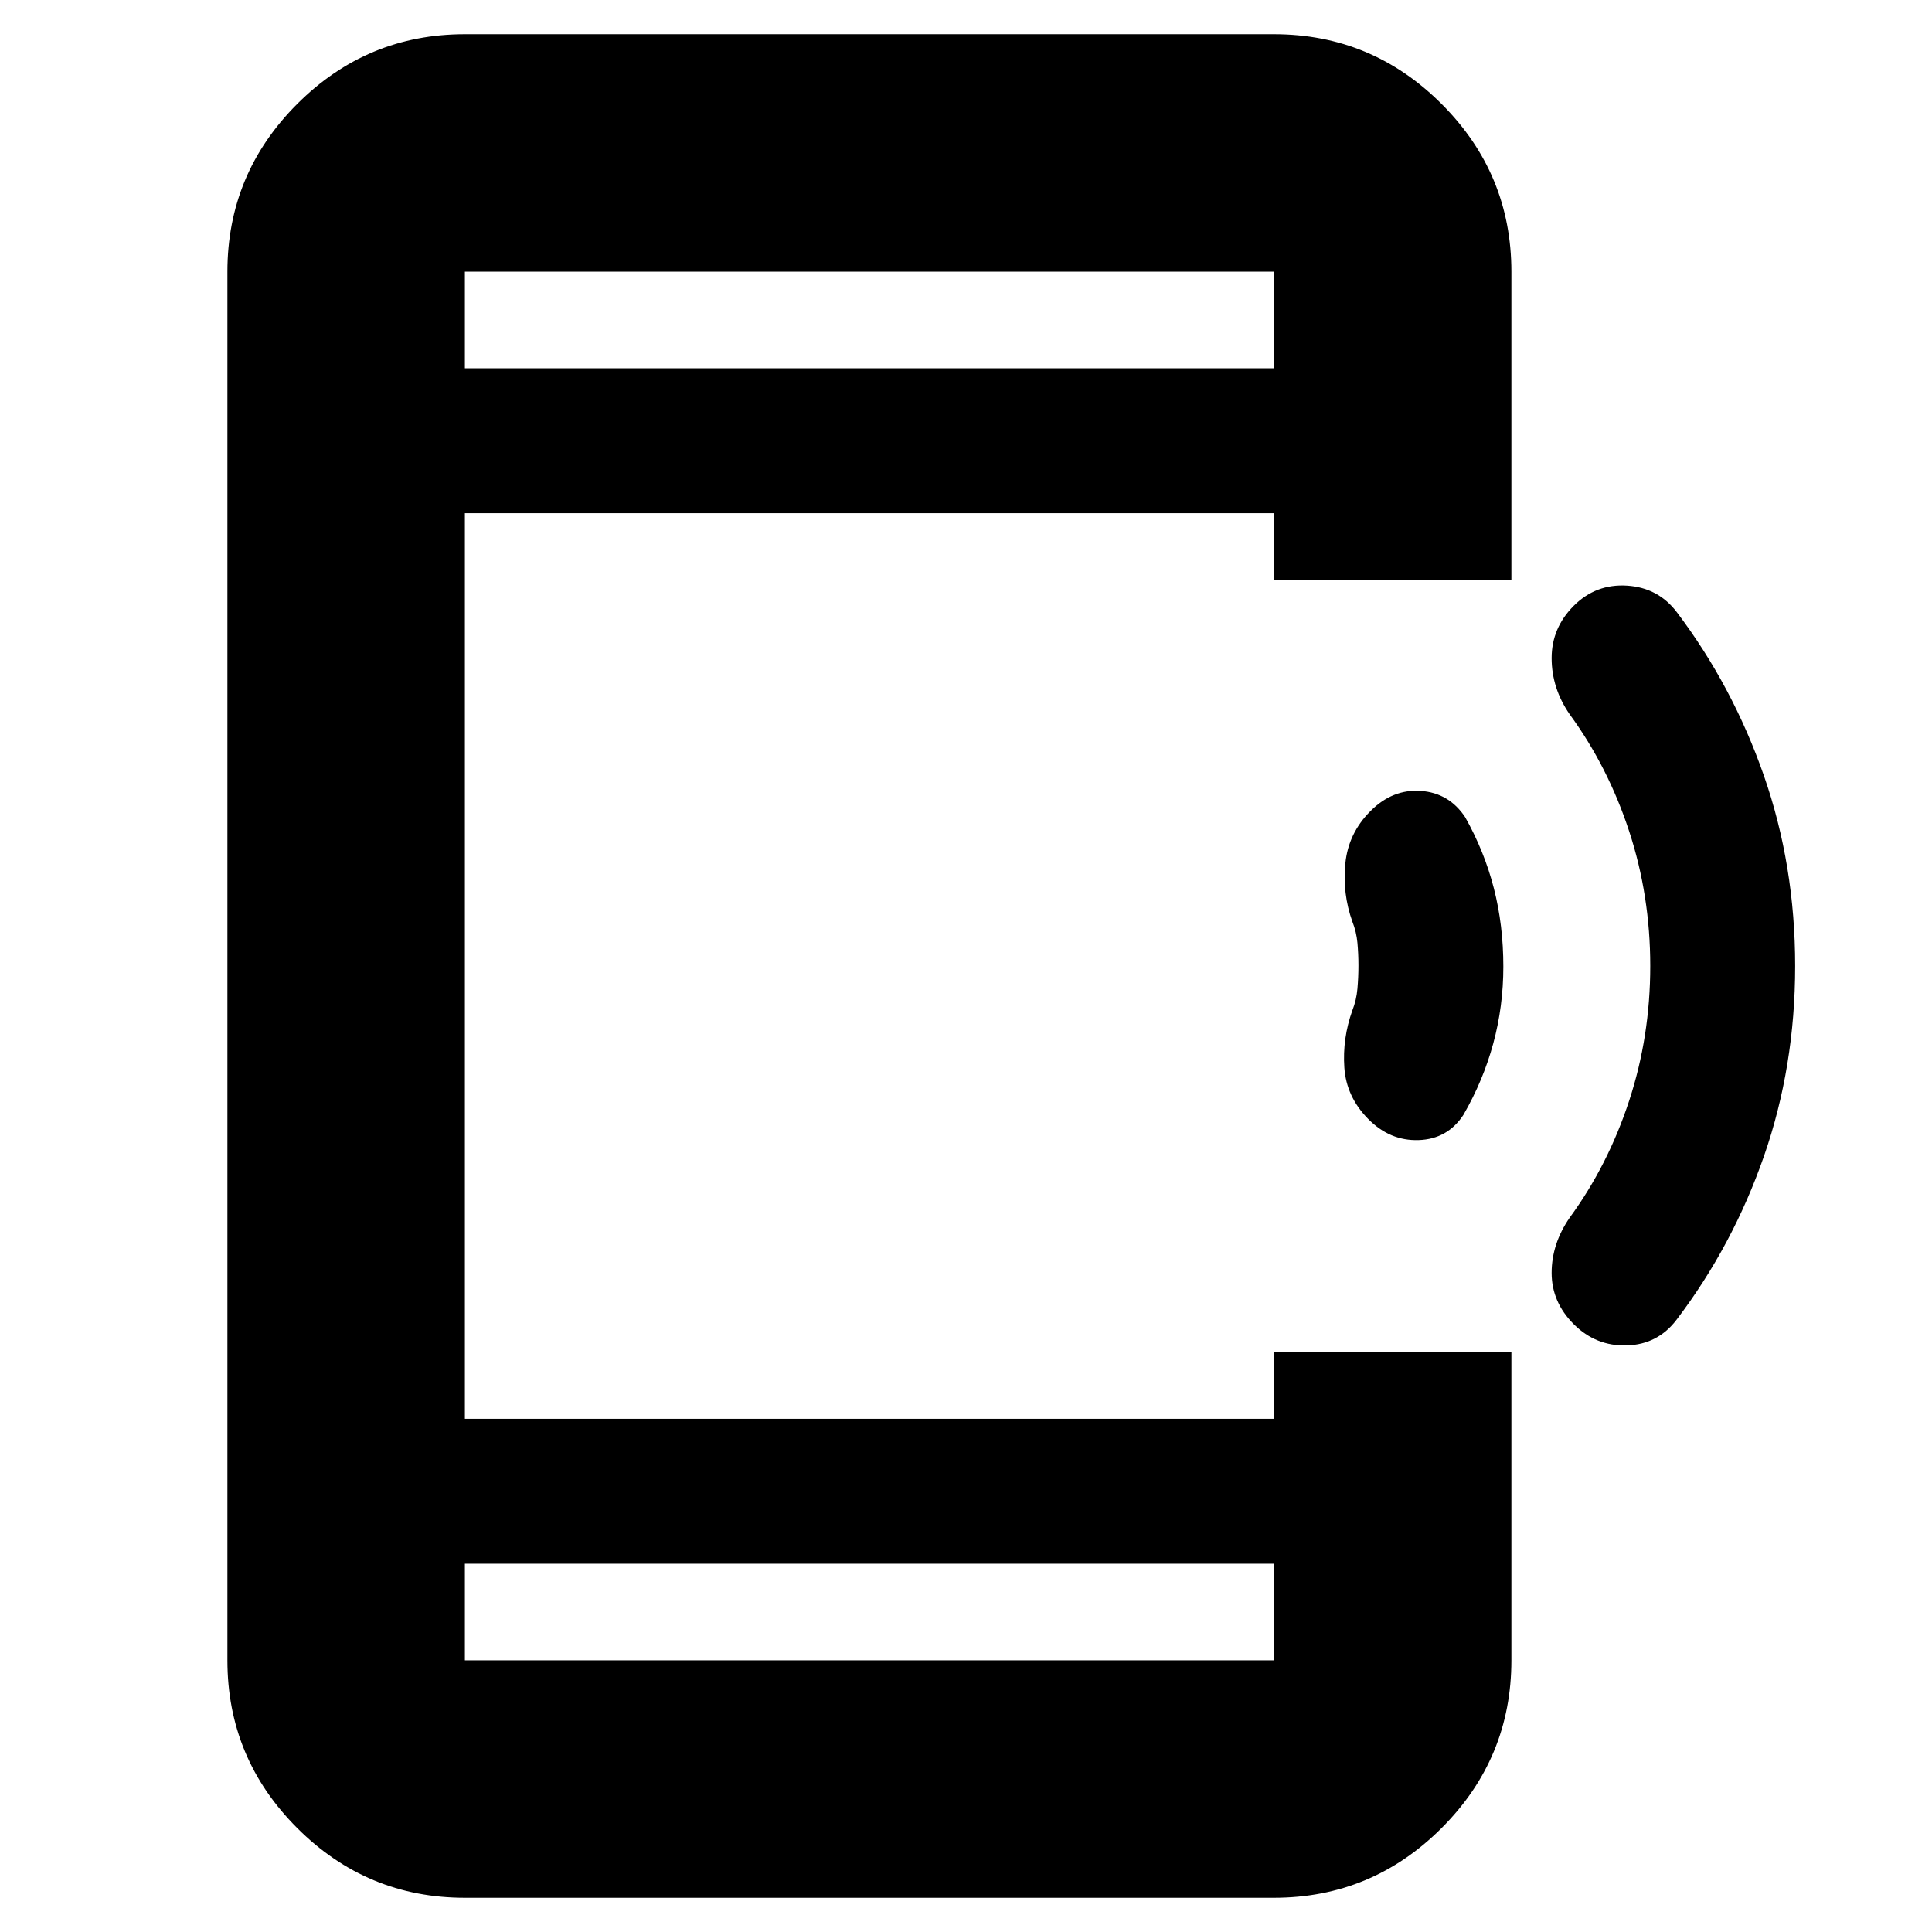<svg xmlns="http://www.w3.org/2000/svg" height="20" viewBox="0 -960 960 960" width="20"><path d="M747-479.695q0 19.695-5 38.145-5 18.45-14.857 35.55-7.896 12-22.175 12.5-14.28.5-25.124-10.5T668-429.5q-1-14.5 4-28.5 2-5 2.5-10.75t.5-11.5q0-5.75-.5-11.25T672-502q-5-14-3.5-29t12.5-26q11-11 25-10t22 13q9.565 17.01 14.283 35.362Q747-500.286 747-479.695ZM892-480q0 50-15.5 94.5t-43.445 81.292q-9.315 12.265-24.685 12.736Q793-291 782-302q-11-11-11-25.5t9-27.5q19-26 29.5-58t10.5-67q0-35-10.5-67T780-605q-9-13-9-28t11-26q11-11 26.5-10t24.75 13.25Q861-619 876.5-574.5T892-480ZM231-17q-48.675 0-83.337-34.663Q113-86.325 113-135v-690q0-48.675 34.663-83.338Q182.325-943 231-943h402q48.675 0 83.338 34.662Q751-873.675 751-825v153H633v-33H231v450h402v-33h118v153q0 48.675-34.662 83.338Q681.675-17 633-17H231Zm0-166v48h402v-48H231Zm0-594h402v-48H231v48Zm0 0v-48 48Zm0 594v48-48Z"/></svg>